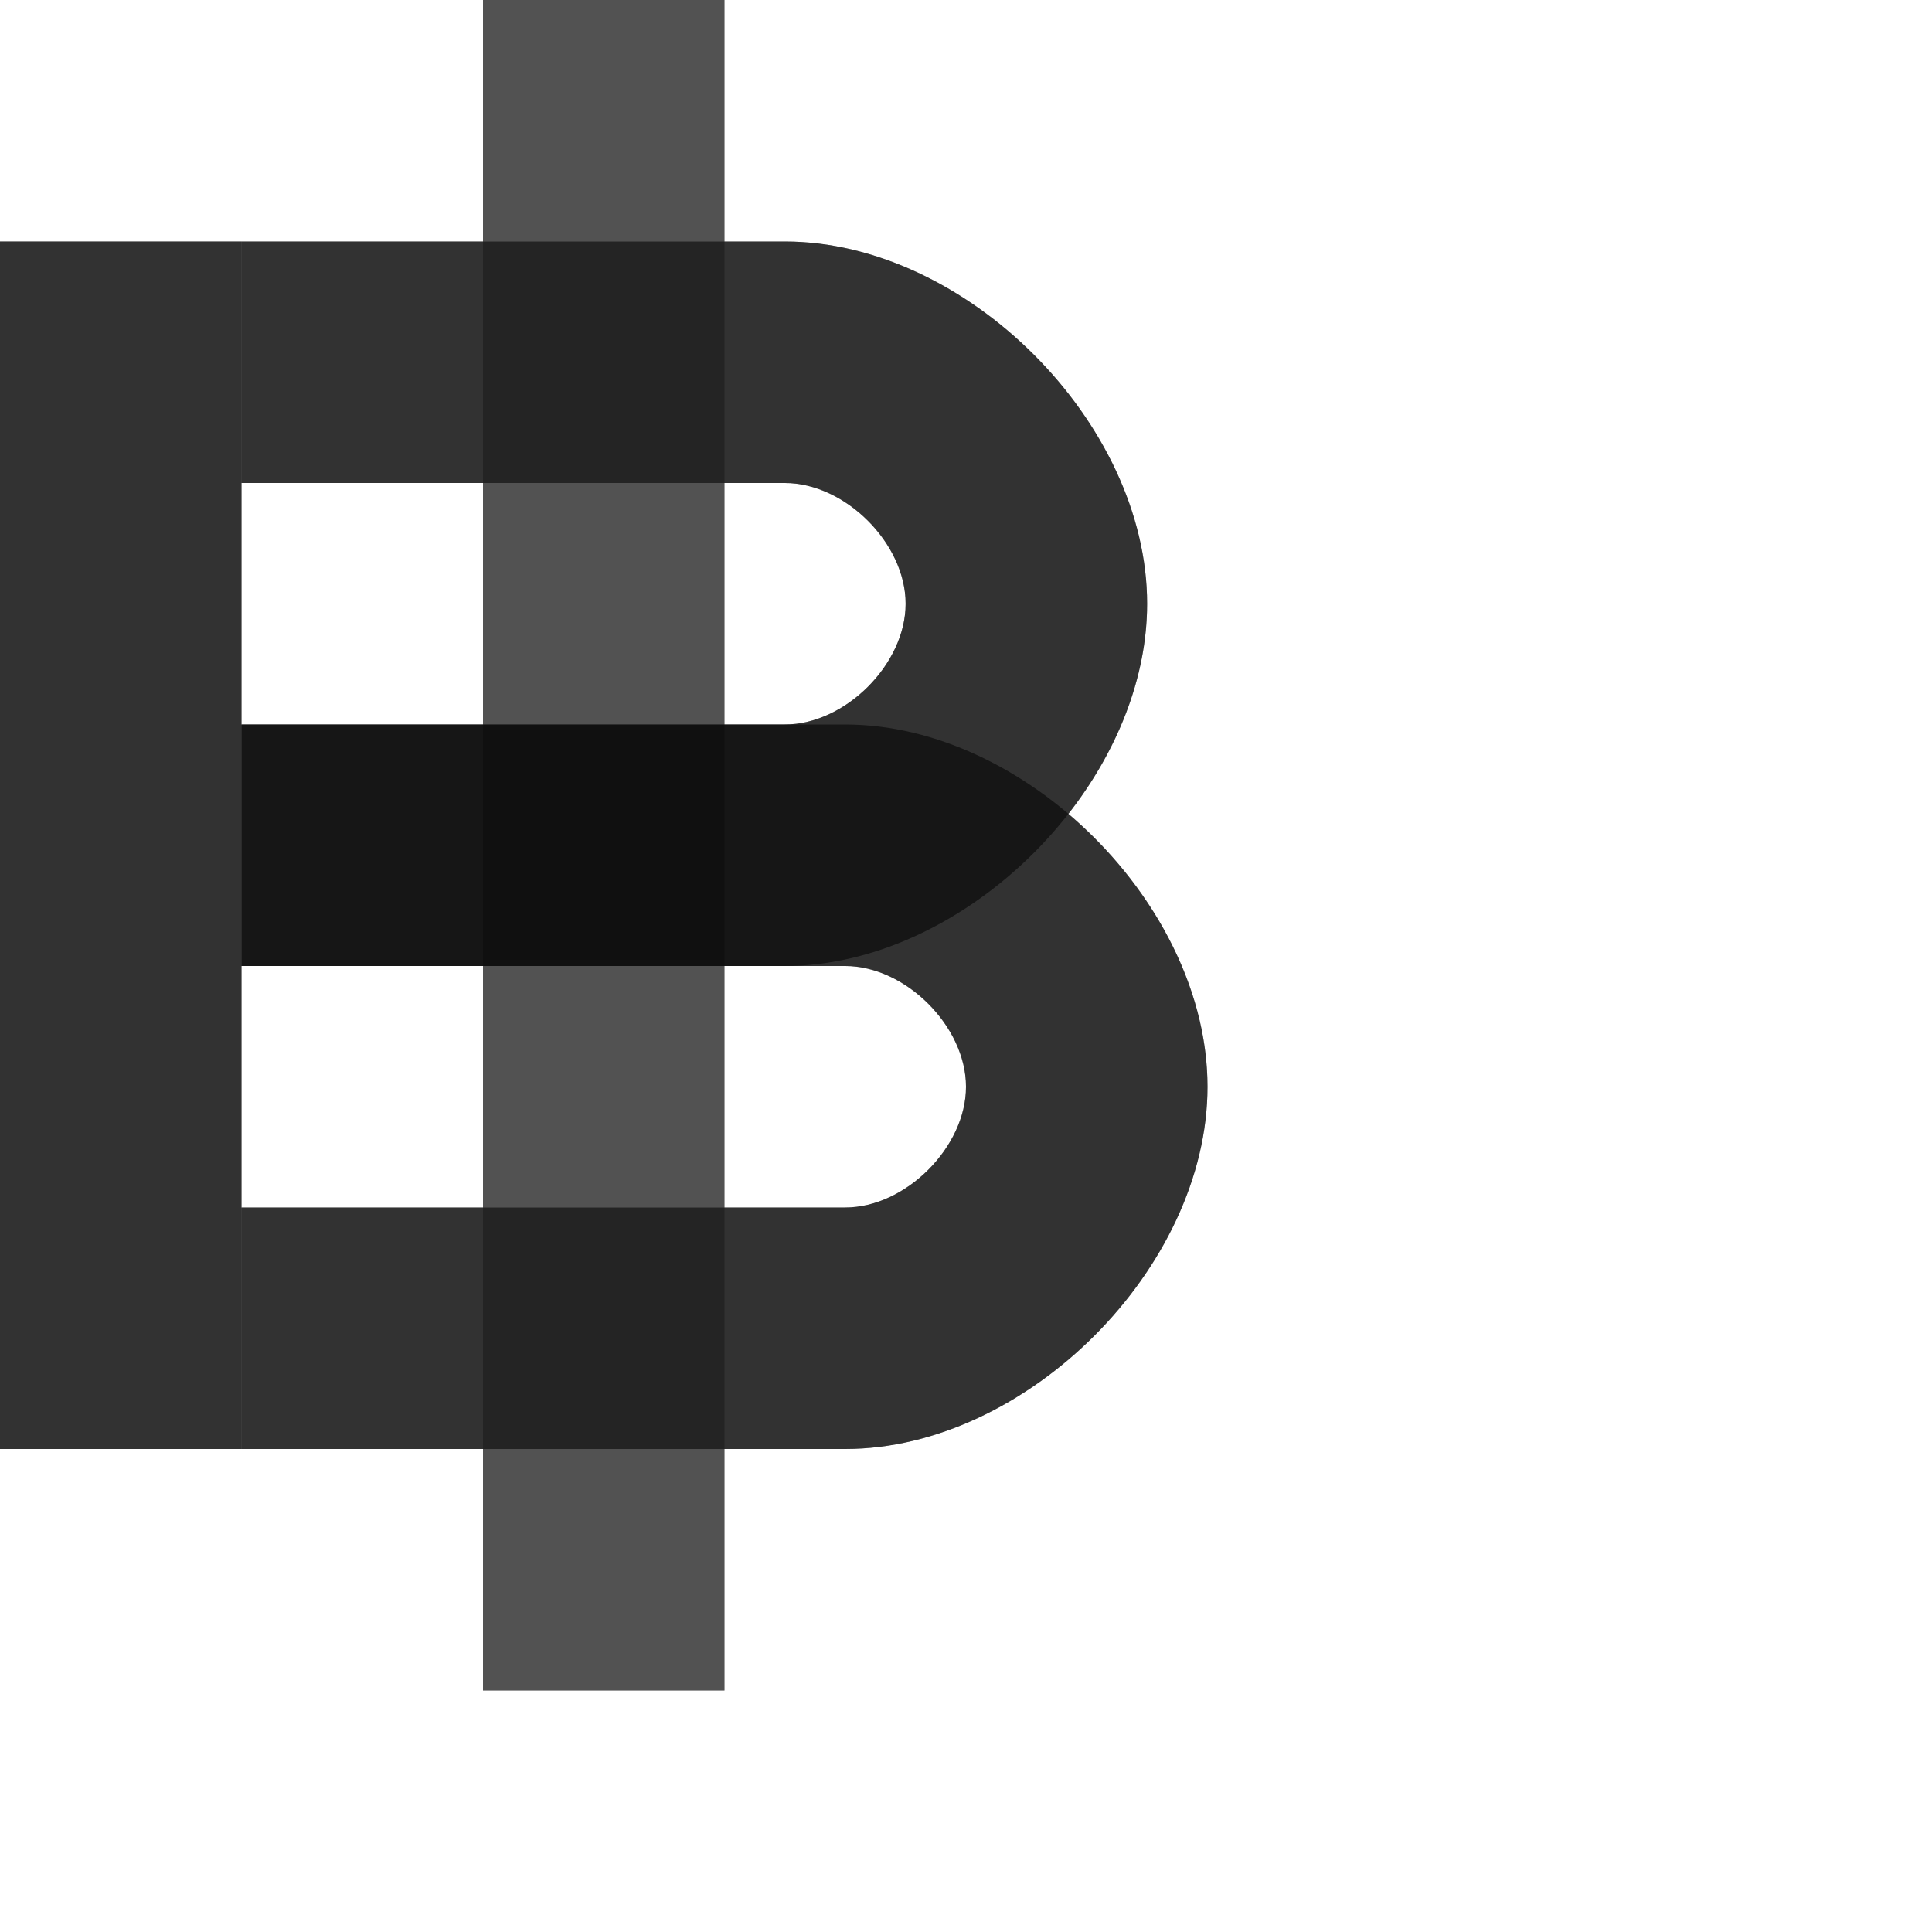 <?xml version="1.0" encoding="UTF-8" standalone="no"?>
<!-- Created with Inkscape (http://www.inkscape.org/) -->

<svg
   width="800"
   height="800"
   viewBox="0 0 800 800"
   version="1.1"
   id="svg1"
   inkscape:version="1.2.2 (732a01da63, 2022-12-09)"
   sodipodi:docname="3647_currency-bhat-sign.svg"
   xml:space="preserve"
   xmlns:inkscape="http://www.inkscape.org/namespaces/inkscape"
   xmlns:sodipodi="http://sodipodi.sourceforge.net/DTD/sodipodi-0.dtd"
   xmlns="http://www.w3.org/2000/svg"
   xmlns:svg="http://www.w3.org/2000/svg"><sodipodi:namedview
     id="namedview1"
     pagecolor="#ffffff"
     bordercolor="#000000"
     borderopacity="0.25"
     inkscape:showpageshadow="2"
     inkscape:pageopacity="0.0"
     inkscape:pagecheckerboard="0"
     inkscape:deskcolor="#d1d1d1"
     inkscape:document-units="px"
     showgrid="true"
     inkscape:zoom="1.1334165"
     inkscape:cx="353.35642"
     inkscape:cy="334.38723"
     inkscape:window-width="1918"
     inkscape:window-height="2054"
     inkscape:window-x="-10"
     inkscape:window-y="0"
     inkscape:window-maximized="0"
     inkscape:current-layer="layer1-5"
     showguides="false"><inkscape:grid
       id="grid1"
       units="px"
       originx="0"
       originy="0"
       spacingx="25"
       spacingy="25"
       empcolor="#0099e5"
       empopacity="0.302"
       color="#0099e5"
       opacity="0.149"
       empspacing="4"
       dotted="false"
       gridanglex="30"
       gridanglez="30"
       visible="true" /></sodipodi:namedview><defs
     id="defs1" /><g
     inkscape:label="Layer 1"
     inkscape:groupmode="layer"
     id="layer1"><g
       inkscape:label="Layer 1"
       id="layer1-5"><path
         id="path352-3"
         style="fill:#000000;fill-opacity:0.555;fill-rule:evenodd;stroke:none;stroke-width:3px;stroke-linecap:butt;stroke-linejoin:miter;stroke-opacity:1"
         d="m 100,300 v 100 h 250 c 25,0 50,25 50,50 0,25 -25,50 -50,50 H 100 v 100 h 250 c 75,0 150,-75 150,-150 0,-75 -75,-150 -150,-150 z"
         sodipodi:nodetypes="ccsssccsssc" /><path
         id="path352-3-1"
         style="fill:#000000;fill-opacity:0.555;fill-rule:evenodd;stroke:none;stroke-width:3px;stroke-linecap:butt;stroke-linejoin:miter;stroke-opacity:1"
         d="m 100,100 v 100 h 225 c 25,0 50,25 50,50 0,25 -25,50 -50,50 H 100 v 100 h 225 c 75,0 150,-75 150,-150 0,-75 -75,-150 -150,-150 z"
         sodipodi:nodetypes="ccsssccsssc" /><rect
         style="fill:#000000;fill-opacity:0.555;fill-rule:evenodd;stroke:none;stroke-width:100;stroke-linecap:round;stroke-linejoin:round;stroke-miterlimit:4.5;stop-color:#000000"
         id="rect11692"
         width="100"
         height="500"
         x="0"
         y="100" /><rect
         style="opacity:0.49;fill:#000000;fill-opacity:0.555;fill-rule:evenodd;stroke-width:100;stroke-linecap:round;stroke-linejoin:round;stroke-miterlimit:4.5;stop-color:#000000"
         id="rect4159"
         width="100"
         height="700"
         x="200"
         y="0" /><path
         id="path352-3-6"
         style="fill:#000000;fill-opacity:0.555;fill-rule:evenodd;stroke:none;stroke-width:3px;stroke-linecap:butt;stroke-linejoin:miter;stroke-opacity:1"
         d="M 200 0 L 200 100 L 100 100 L 0 100 L 0 600 L 100 600 L 200 600 L 200 700 L 300 700 L 300 600 L 350 600 C 425 600 500 525 500 450 C 500 407.912 476.377 365.828 442.395 336.994 C 462.405 311.429 475 280.719 475 250 C 475 175 400 100 325 100 L 300 100 L 300 0 L 200 0 z M 100 200 L 200 200 L 200 300 L 100 300 L 100 200 z M 300 200 L 325 200 C 350 200 375 225 375 250 C 375 275 350 300 325 300 L 300 300 L 300 200 z M 100 400 L 200 400 L 200 500 L 100 500 L 100 400 z M 300 400 L 325 400 L 350 400 C 375 400 400 425 400 450 C 400 475 375 500 350 500 L 300 500 L 300 400 z " /></g></g></svg>

